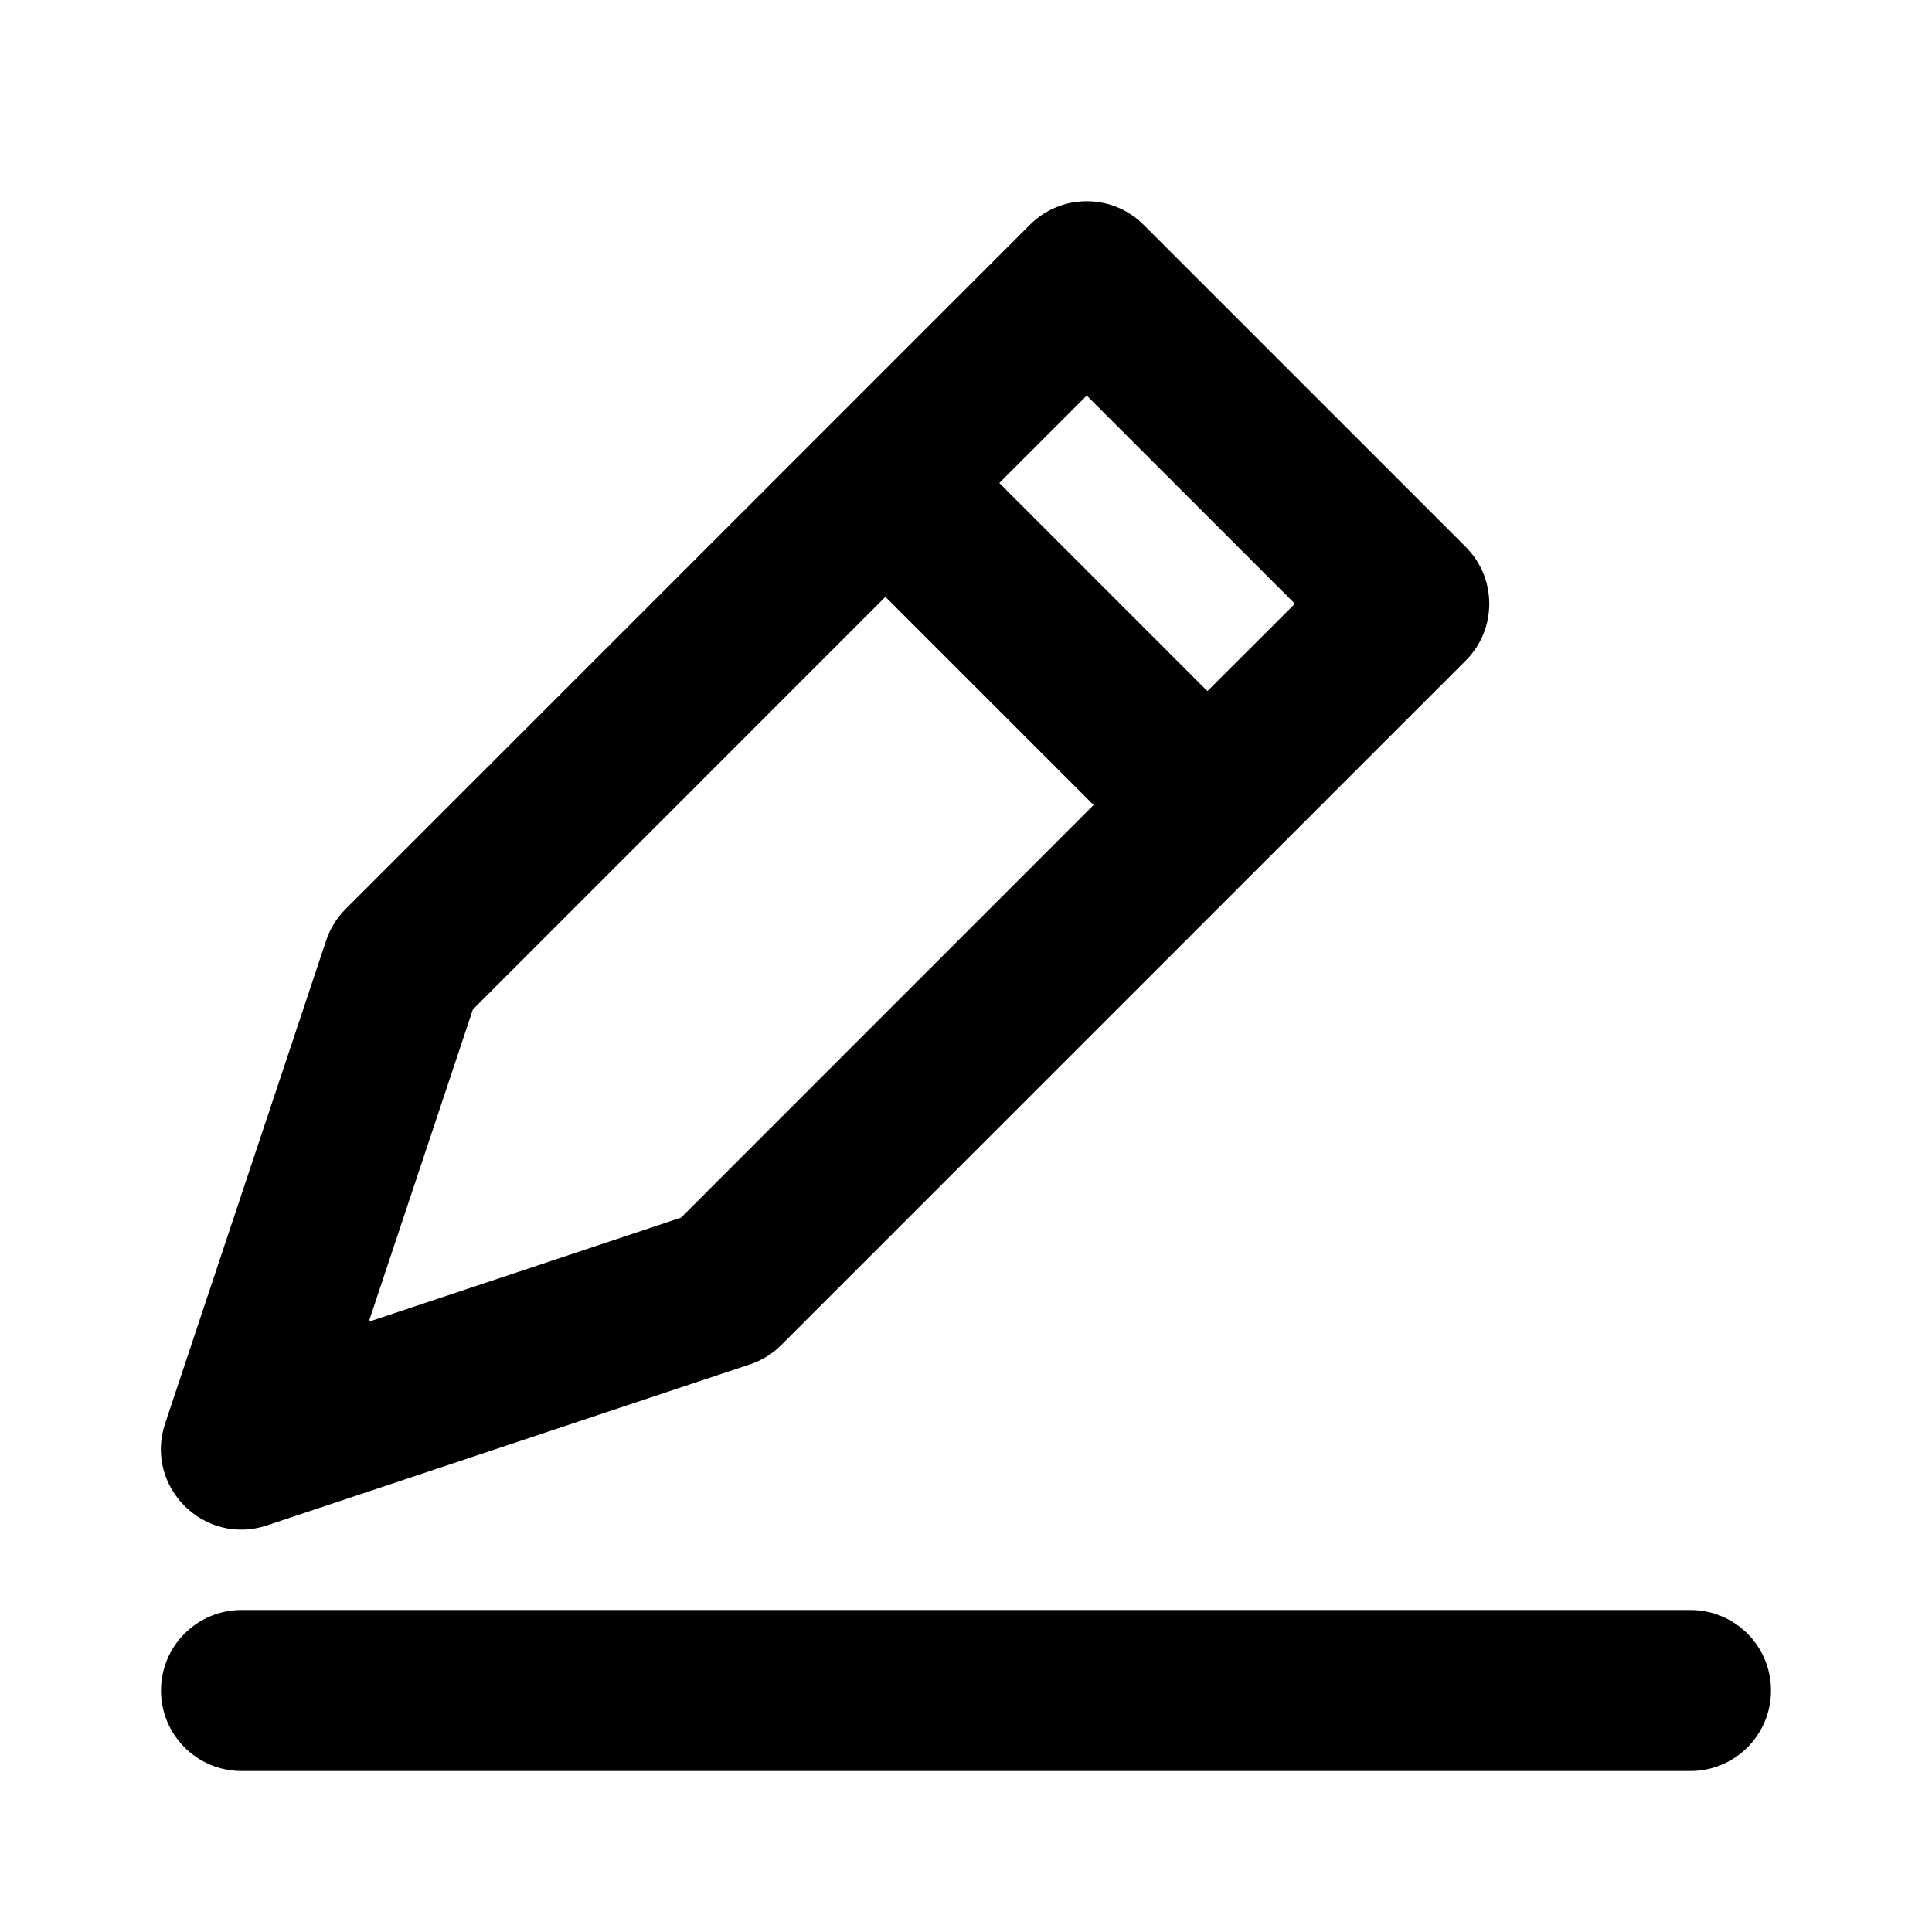 <svg xmlns="http://www.w3.org/2000/svg" viewBox="0 0 24 24">
  <path fill-rule="evenodd" d="M21,20 C21.552,20 22,20.448 22,21 C22,21.552 21.552,22 21,22 L3,22 C2.448,22 2,21.552 2,21 C2,20.448 2.448,20 3,20 L21,20 Z M14.207,2.793 L18.207,6.793 C18.598,7.183 18.598,7.817 18.207,8.207 L9.707,16.707 C9.597,16.817 9.464,16.9 9.316,16.949 L3.316,18.949 C2.534,19.209 1.791,18.466 2.051,17.684 L4.051,11.684 C4.1,11.536 4.183,11.403 4.293,11.293 L12.793,2.793 C13.183,2.402 13.817,2.402 14.207,2.793 Z M10.999,7.414 L5.874,12.54 L4.581,16.419 L8.46,15.126 L13.585,10 L10.999,7.414 Z M13.5,4.914 L12.414,6 L14.999,8.585 L16.086,7.5 L13.5,4.914 Z"/>
</svg>
